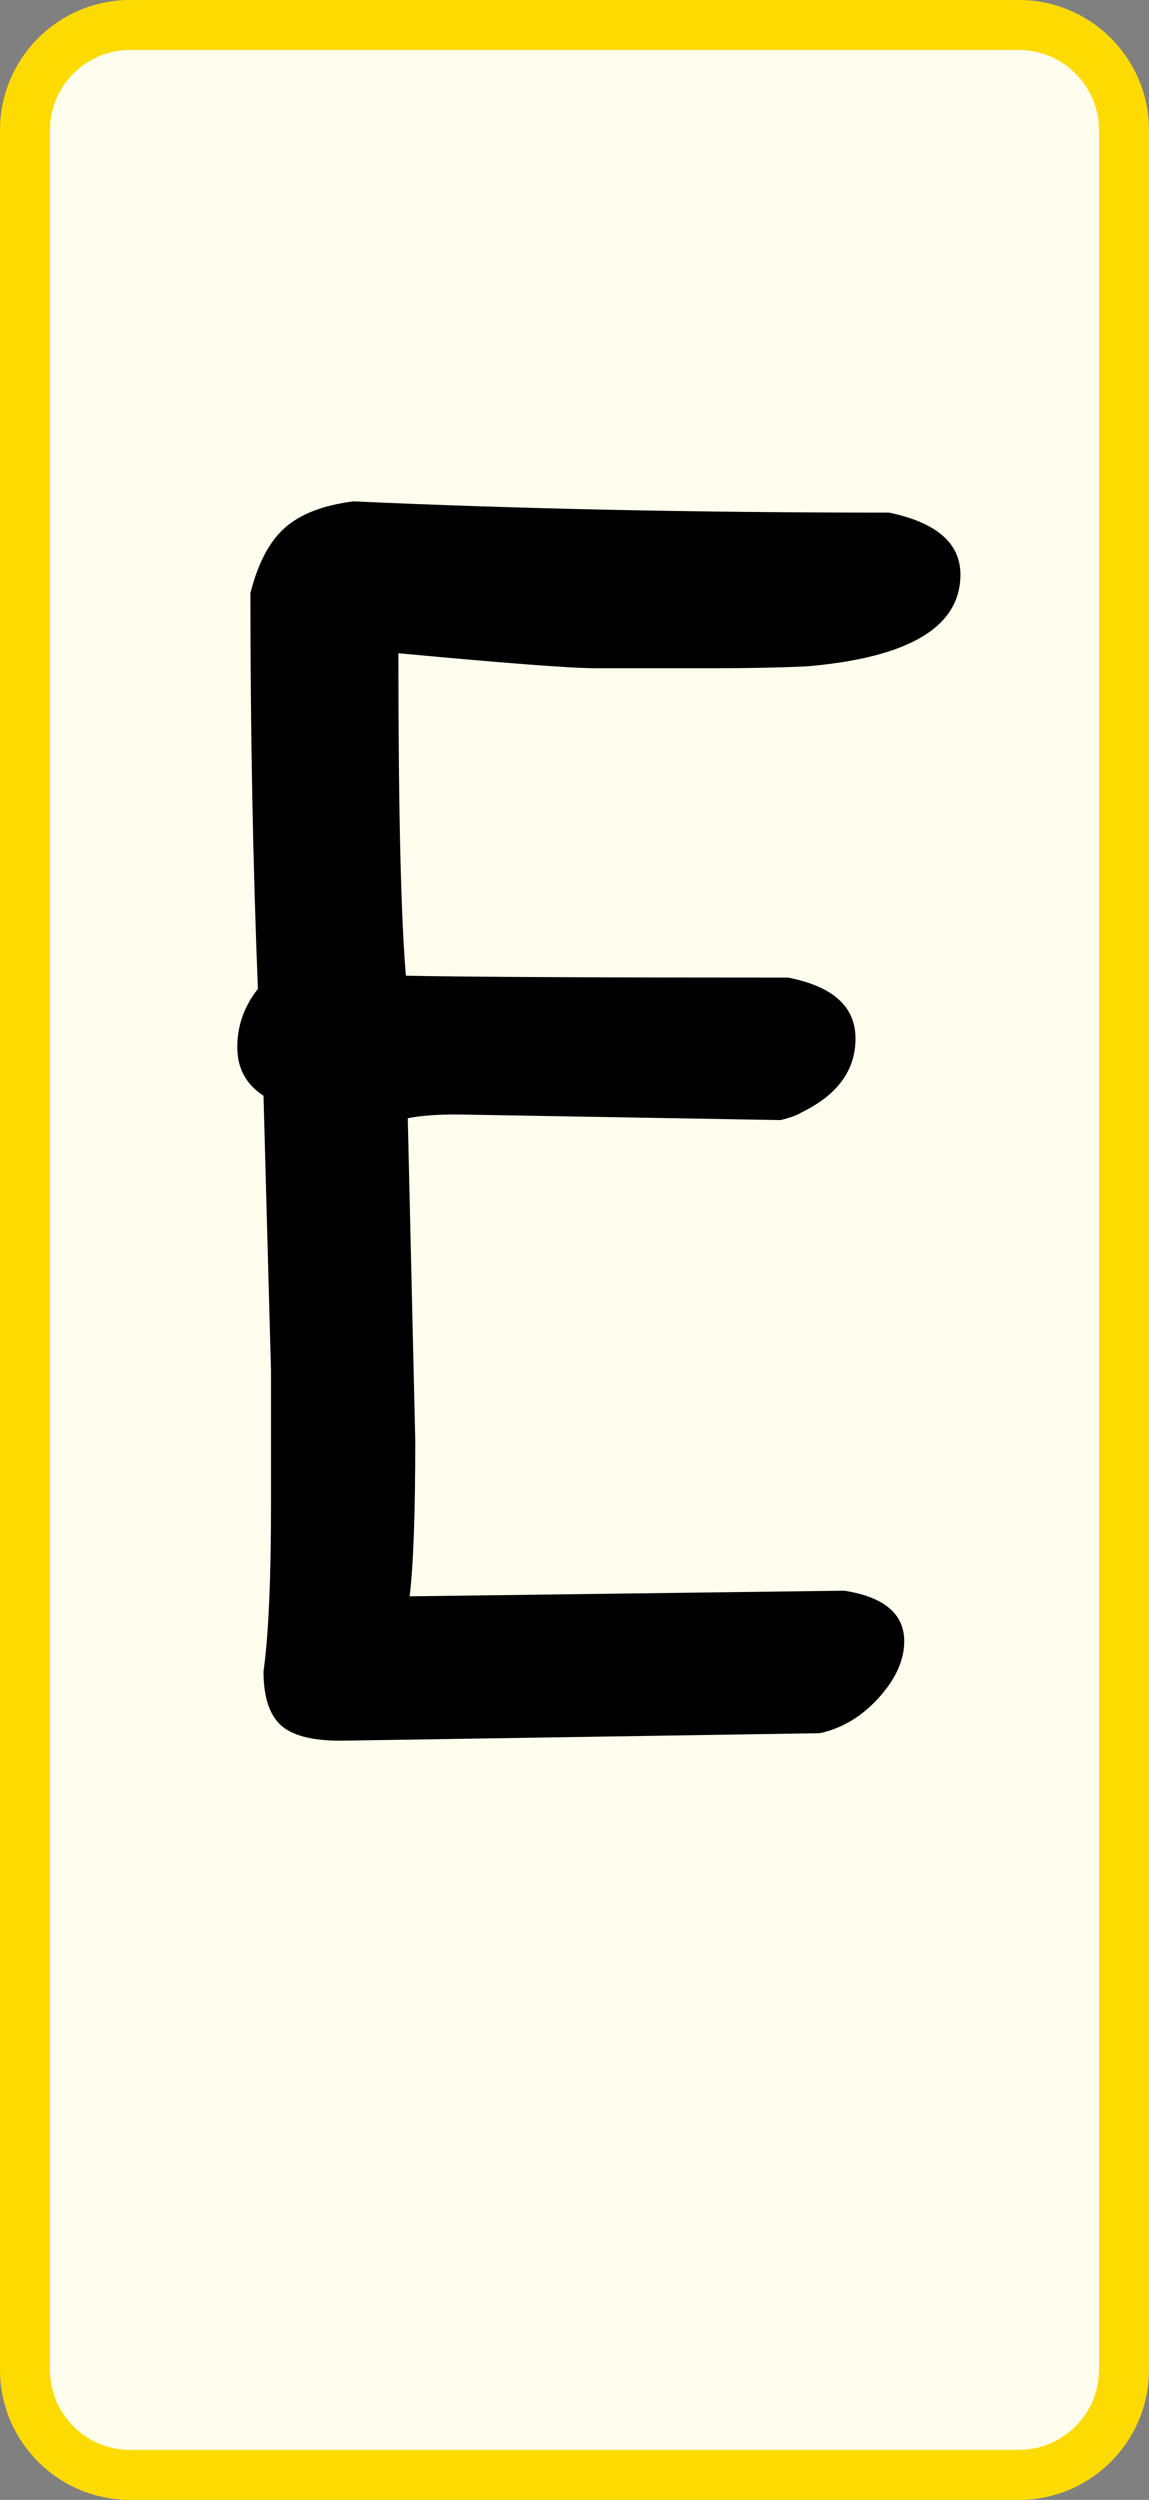 <?xml version="1.0" encoding="UTF-8"?><svg id="Layer_1" xmlns="http://www.w3.org/2000/svg" viewBox="0 0 92 200"><rect x="0" y="0" width="92" height="200" fill="#808080" stroke="none"/><defs><style>.cls-1{fill:#fedb00;}.cls-2{fill:#fffdee;}</style></defs><rect class="cls-2" x="2" y="2" width="88" height="196" rx="8.419" ry="8.419"/><path class="cls-1" d="M81.581,4c3.539,0,6.419,2.88,6.419,6.419v179.162c0,3.539-2.88,6.419-6.419,6.419H10.419c-3.539,0-6.419-2.88-6.419-6.419V10.419c0-3.539,2.88-6.419,6.419-6.419h71.162M81.581,0H10.419C4.665,0,0,4.665,0,10.419v179.162c0,5.754,4.665,10.419,10.419,10.419h71.162c5.754,0,10.419-4.665,10.419-10.419V10.419c0-5.754-4.665-10.419-10.419-10.419h0Z"/><path d="M21.1,87.661c-1.401-.9-2.1-2.198-2.1-3.9,0-1.699.548-3.248,1.65-4.65-.401-9.998-.6-20.55-.6-31.65.6-2.4,1.524-4.148,2.774-5.25,1.25-1.1,3.076-1.8,5.477-2.1,13.199.6,27.498.9,42.899.9,3.801.802,5.701,2.452,5.701,4.95,0,4.2-4.102,6.651-12.301,7.35-2.201.101-4.6.15-7.199.15h-9.75c-1.901,0-7.151-.398-15.751-1.2,0,12.502.199,21.101.6,25.8,5.299.101,15.501.15,30.6.15,3.6.701,5.4,2.325,5.4,4.875s-1.451,4.525-4.35,5.925c-.301.202-.852.401-1.65.6l-25.95-.45c-1.602,0-2.902.101-3.9.3l.6,25.8c0,5.801-.15,9.951-.449,12.45l34.799-.45c3.199.501,4.801,1.852,4.801,4.05,0,1.5-.676,3-2.025,4.5s-2.926,2.451-4.725,2.85l-38.401.601c-2.301,0-3.9-.425-4.801-1.275-.898-.849-1.35-2.273-1.35-4.274.398-2.799.6-7.299.6-13.5v-10.5l-.6-22.051Z"/></svg>